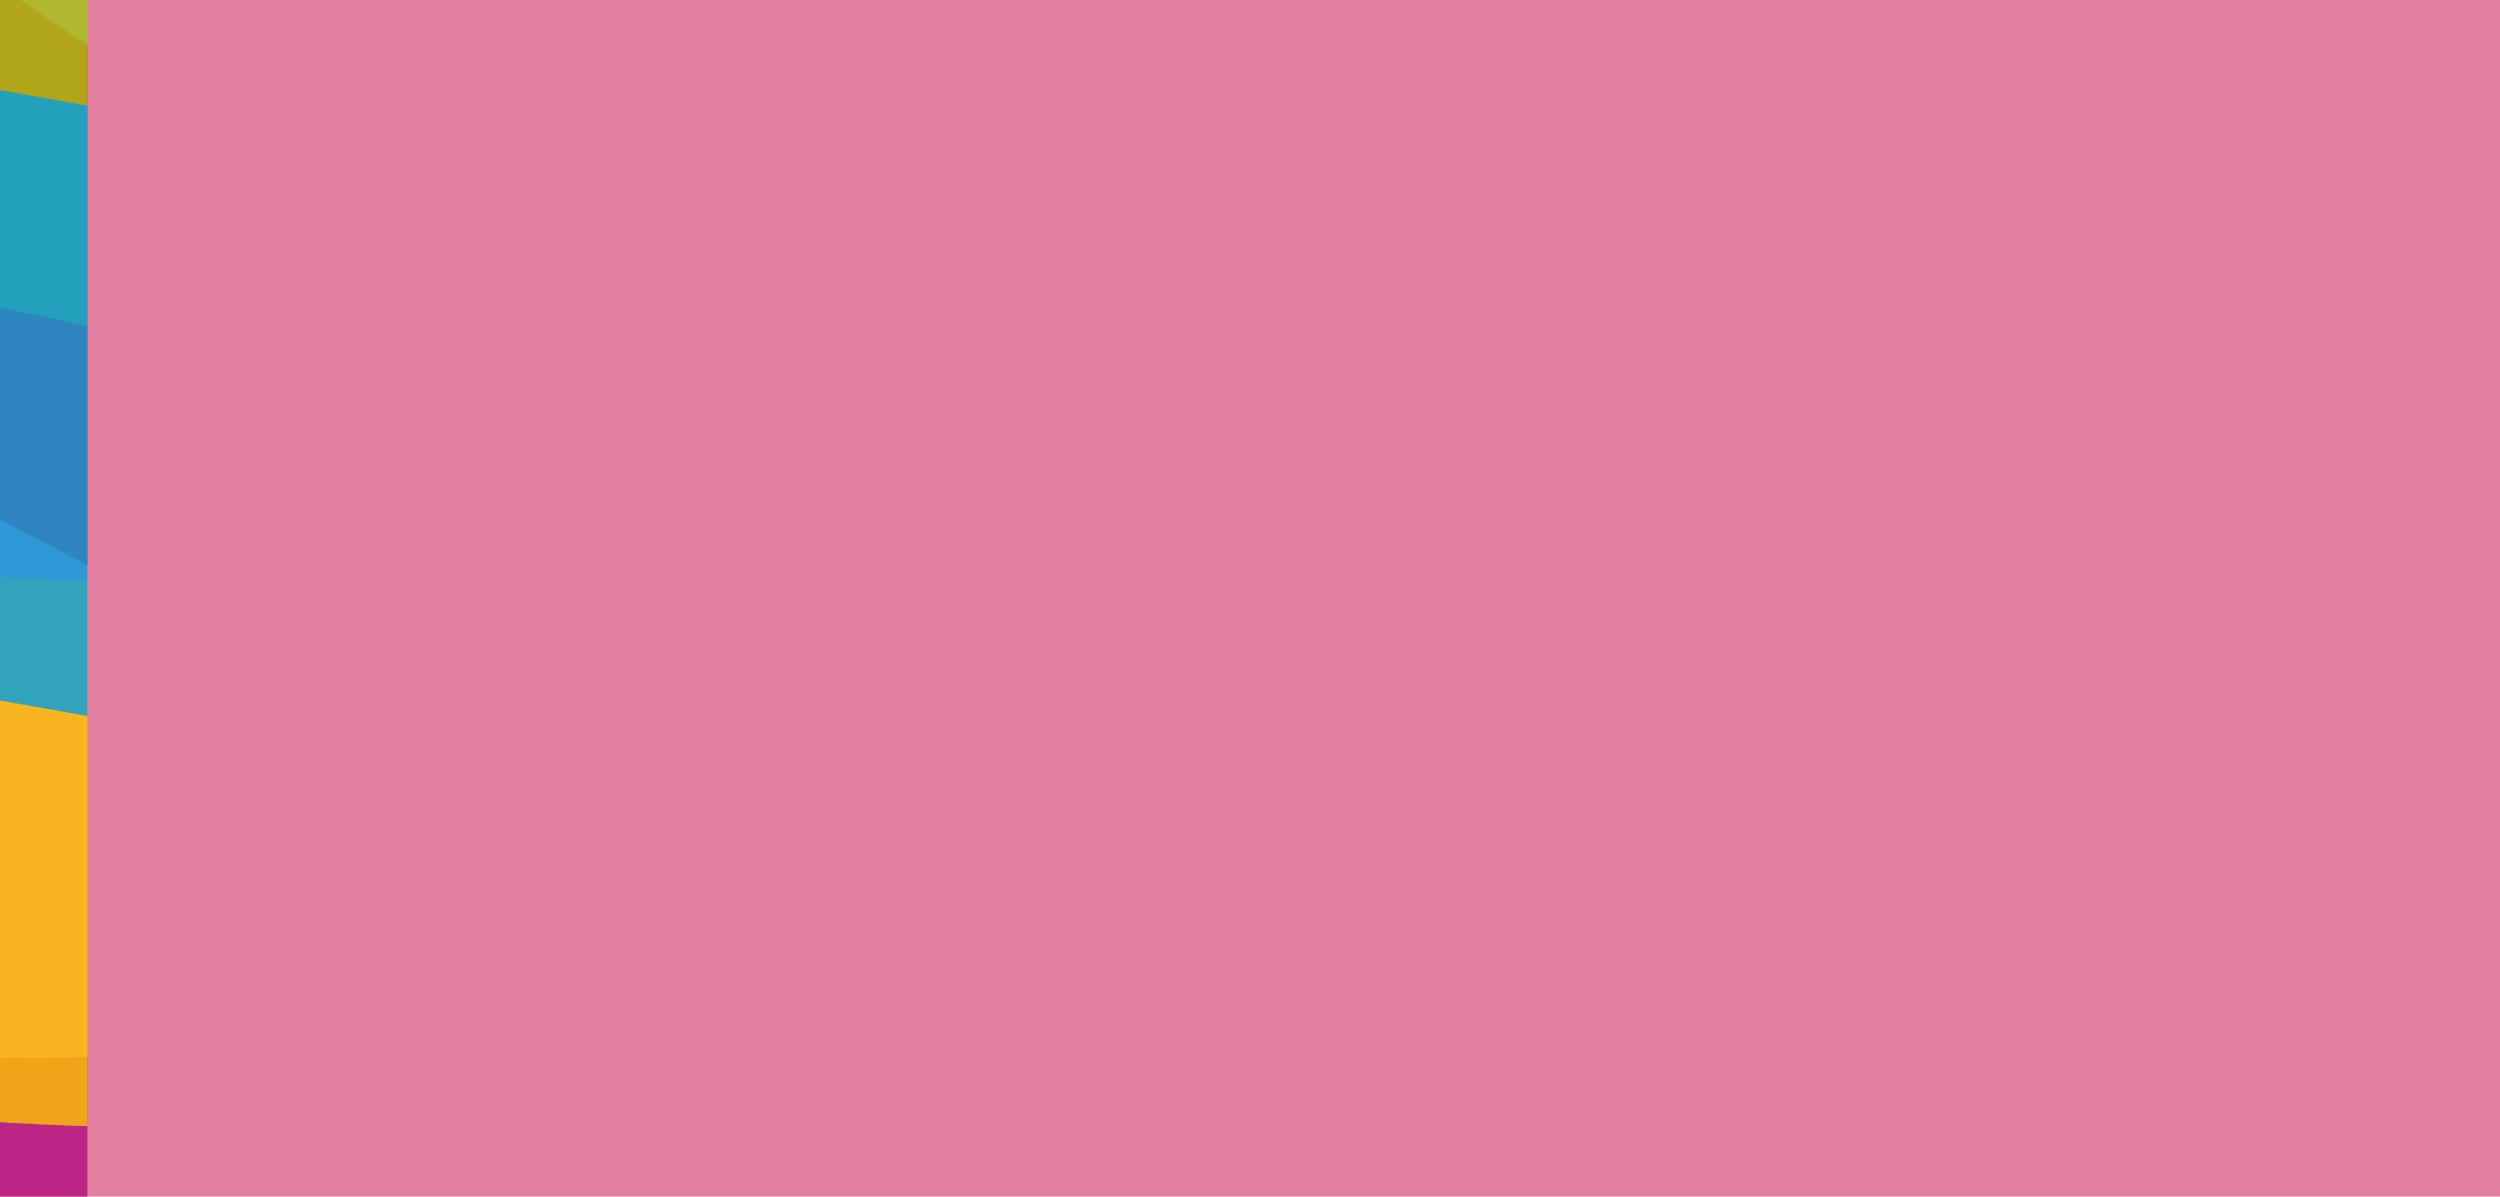 <?xml version="1.0" encoding="UTF-8"?>
<svg id="Capa_2" data-name="Capa 2" xmlns="http://www.w3.org/2000/svg" xmlns:xlink="http://www.w3.org/1999/xlink" viewBox="0 0 1149.06 550">
  <defs>
    <style>
      .cls-1 {
        fill: #b0117d;
      }

      .cls-1, .cls-2, .cls-3, .cls-4, .cls-5, .cls-6 {
        isolation: isolate;
      }

      .cls-1, .cls-3, .cls-7, .cls-8, .cls-4, .cls-5, .cls-6 {
        stroke-width: 0px;
      }

      .cls-1, .cls-3, .cls-4, .cls-5, .cls-6 {
        fill-rule: evenodd;
        mix-blend-mode: color-dodge;
        opacity: .8;
      }

      .cls-3 {
        fill: #e30613;
      }

      .cls-7 {
        fill: #e47e9f;
      }

      .cls-8 {
        fill: none;
      }

      .cls-9 {
        clip-path: url(#clippath-1);
      }

      .cls-4 {
        fill: #009fe3;
      }

      .cls-10 {
        clip-path: url(#clippath);
      }

      .cls-5 {
        fill: #a2c617;
      }

      .cls-6 {
        fill: #fdc300;
      }
    </style>
    <clipPath id="clippath">
      <rect class="cls-8" x="0" width="40.16" height="550"/>
    </clipPath>
    <clipPath id="clippath-1">
      <rect class="cls-8" x="-240.62" y="0" width="330.78" height="554.84"/>
    </clipPath>
  </defs>
  <g id="Capa_1-2" data-name="Capa 1">
    <g>
      <rect class="cls-7" x="299.53" y="-299.53" width="550" height="1149.06" transform="translate(299.53 849.53) rotate(-90)"/>
      <g class="cls-10">
        <g class="cls-2">
          <g id="Capa_2-2" data-name="Capa 2">
            <g id="Capa_1-2" data-name="Capa 1-2">
              <g class="cls-9">
                <g>
                  <path class="cls-1" d="M-1472.93,121.09C-964.14,687.81-183.96,956.01,588.71,709.32c-8.3-26.04-79.83-274.31-361.73-240.25-466.24,70.35-897.2-79.82-1252.69-359.57-38.31-30.14-100.87-59.08-171.88-60.29-38.34-.63-97.14,15.09-97.14,15.09l-178.2,56.79h0Z"/>
                  <path class="cls-3" d="M-633.03-578.48C-507.48-97.69-123.41,292.09,420.3,381.73c3.29-17.56,39.41-182.71-141.12-247.75C-23.87,34.47-235.39-181.98-360.18-450.73c-13.43-28.93-41.86-64.51-84.23-86.53-22.86-11.92-63.26-20.48-63.26-20.48l-125.36-20.73h0Z"/>
                  <path class="cls-6" d="M509.47,455.35C-59.1,628.93-694.23,438.94-1137.87-55.29c15.66-14.33,159.49-154.12,342.54-12.09C-497.82,177.11-150.28,300.84,202.93,259.09c38.05-4.5,92.55,2.03,142.38,31.13,26.88,15.7,61.79,51.24,61.79,51.24l102.36,113.89h0Z"/>
                  <path class="cls-5" d="M869.18,284.85C327.86-193.15-397.54-317.07-1017.88-17.45c11.88,23.34,118.71,246.72,355.21,189.2C-274.02,63.67,129.16,110.4,486.23,336.78c38.46,24.39,97.62,45.43,158.99,39.99,33.11-2.93,80.9-22.9,80.9-22.9l143.06-69.02h0Z"/>
                  <path class="cls-4" d="M-1191.53,111.02c-76.29-13.49-127.73-83.99-114.51-158.72,13.22-74.74,86.29-125.96,162.58-112.47,0,0,980.67,172.74,1428.81,252.01,67.61,11.96,132.92,48.49,177.5,117.85,43.03,67,47.15,123.2,33.57,199.97-2.03,0-1687.95-298.64-1687.95-298.64h0Z"/>
                </g>
              </g>
            </g>
          </g>
        </g>
      </g>
    </g>
  </g>
</svg>